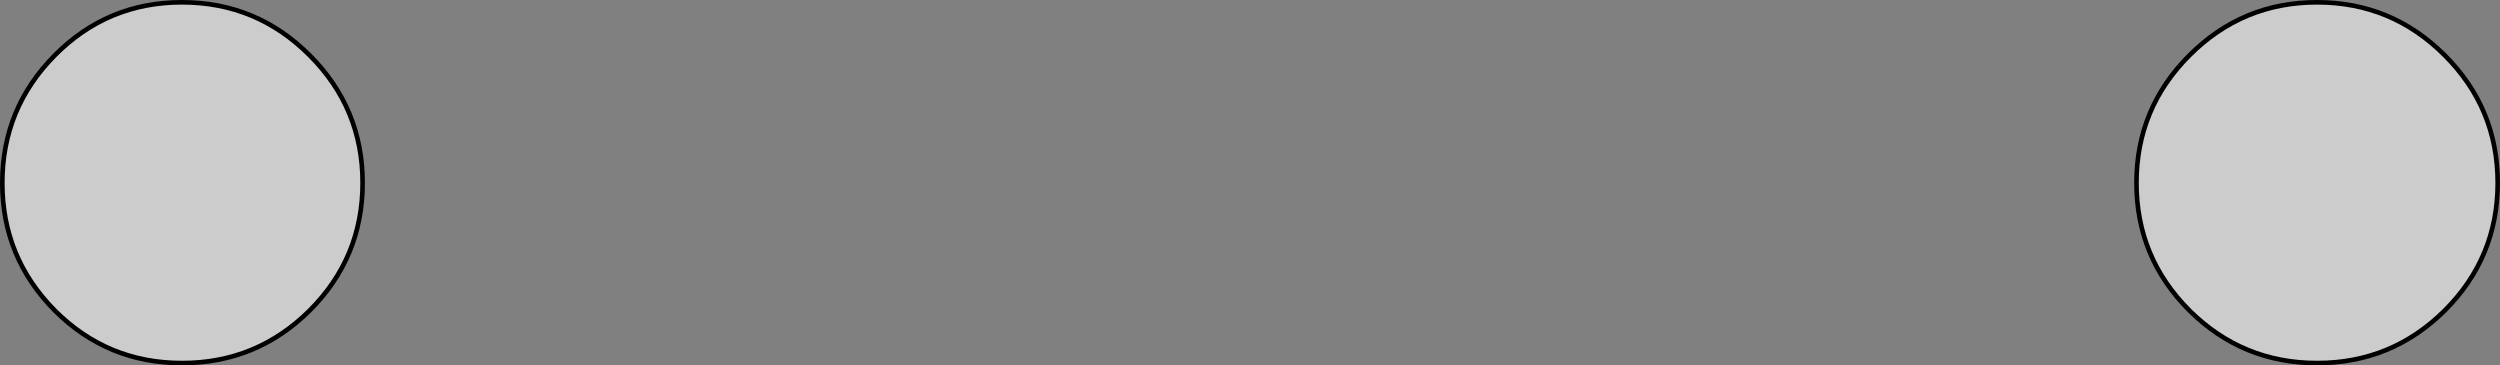 <?xml version="1.0" encoding="UTF-8" standalone="no"?>
<svg xmlns:xlink="http://www.w3.org/1999/xlink" height="79.3px" width="542.6px" xmlns="http://www.w3.org/2000/svg">
  <rect width="100%" height="100%" fill="#808080" stroke="none"/>
  <g transform="matrix(1.0, 0.0, 0.0, 1.0, 271.3, 39.65)">
    <path d="M231.6 -39.15 Q247.8 -39.15 259.3 -27.65 270.8 -16.15 270.8 0.05 270.8 16.25 259.3 27.75 247.8 39.15 231.6 39.15 215.4 39.15 203.9 27.75 192.4 16.25 192.4 0.05 192.4 -16.15 203.9 -27.65 215.4 -39.15 231.6 -39.15 M-204.1 -27.65 Q-192.6 -16.15 -192.6 0.05 -192.6 16.25 -204.1 27.75 -215.6 39.15 -231.8 39.15 -248.0 39.15 -259.4 27.75 -270.8 16.25 -270.8 0.05 -270.8 -16.15 -259.4 -27.65 -248.0 -39.15 -231.8 -39.15 -215.6 -39.15 -204.1 -27.65" fill="#ffffff" fill-opacity="0.6" fill-rule="evenodd" stroke="none"/>
    <path d="M231.6 -39.15 Q247.8 -39.15 259.3 -27.65 270.8 -16.15 270.8 0.05 270.8 16.25 259.3 27.75 247.8 39.15 231.6 39.15 215.4 39.15 203.9 27.75 192.4 16.25 192.4 0.05 192.4 -16.15 203.9 -27.65 215.4 -39.15 231.6 -39.15 M-204.1 -27.65 Q-192.6 -16.15 -192.6 0.05 -192.6 16.25 -204.1 27.75 -215.6 39.15 -231.8 39.15 -248.0 39.15 -259.4 27.75 -270.8 16.25 -270.8 0.05 -270.8 -16.15 -259.4 -27.65 -248.0 -39.15 -231.8 -39.15 -215.6 -39.15 -204.1 -27.65" fill="none" stroke="#000000" stroke-linecap="butt" stroke-linejoin="miter-clip" stroke-miterlimit="4.0" stroke-width="1.0"/>
  </g>
</svg>
